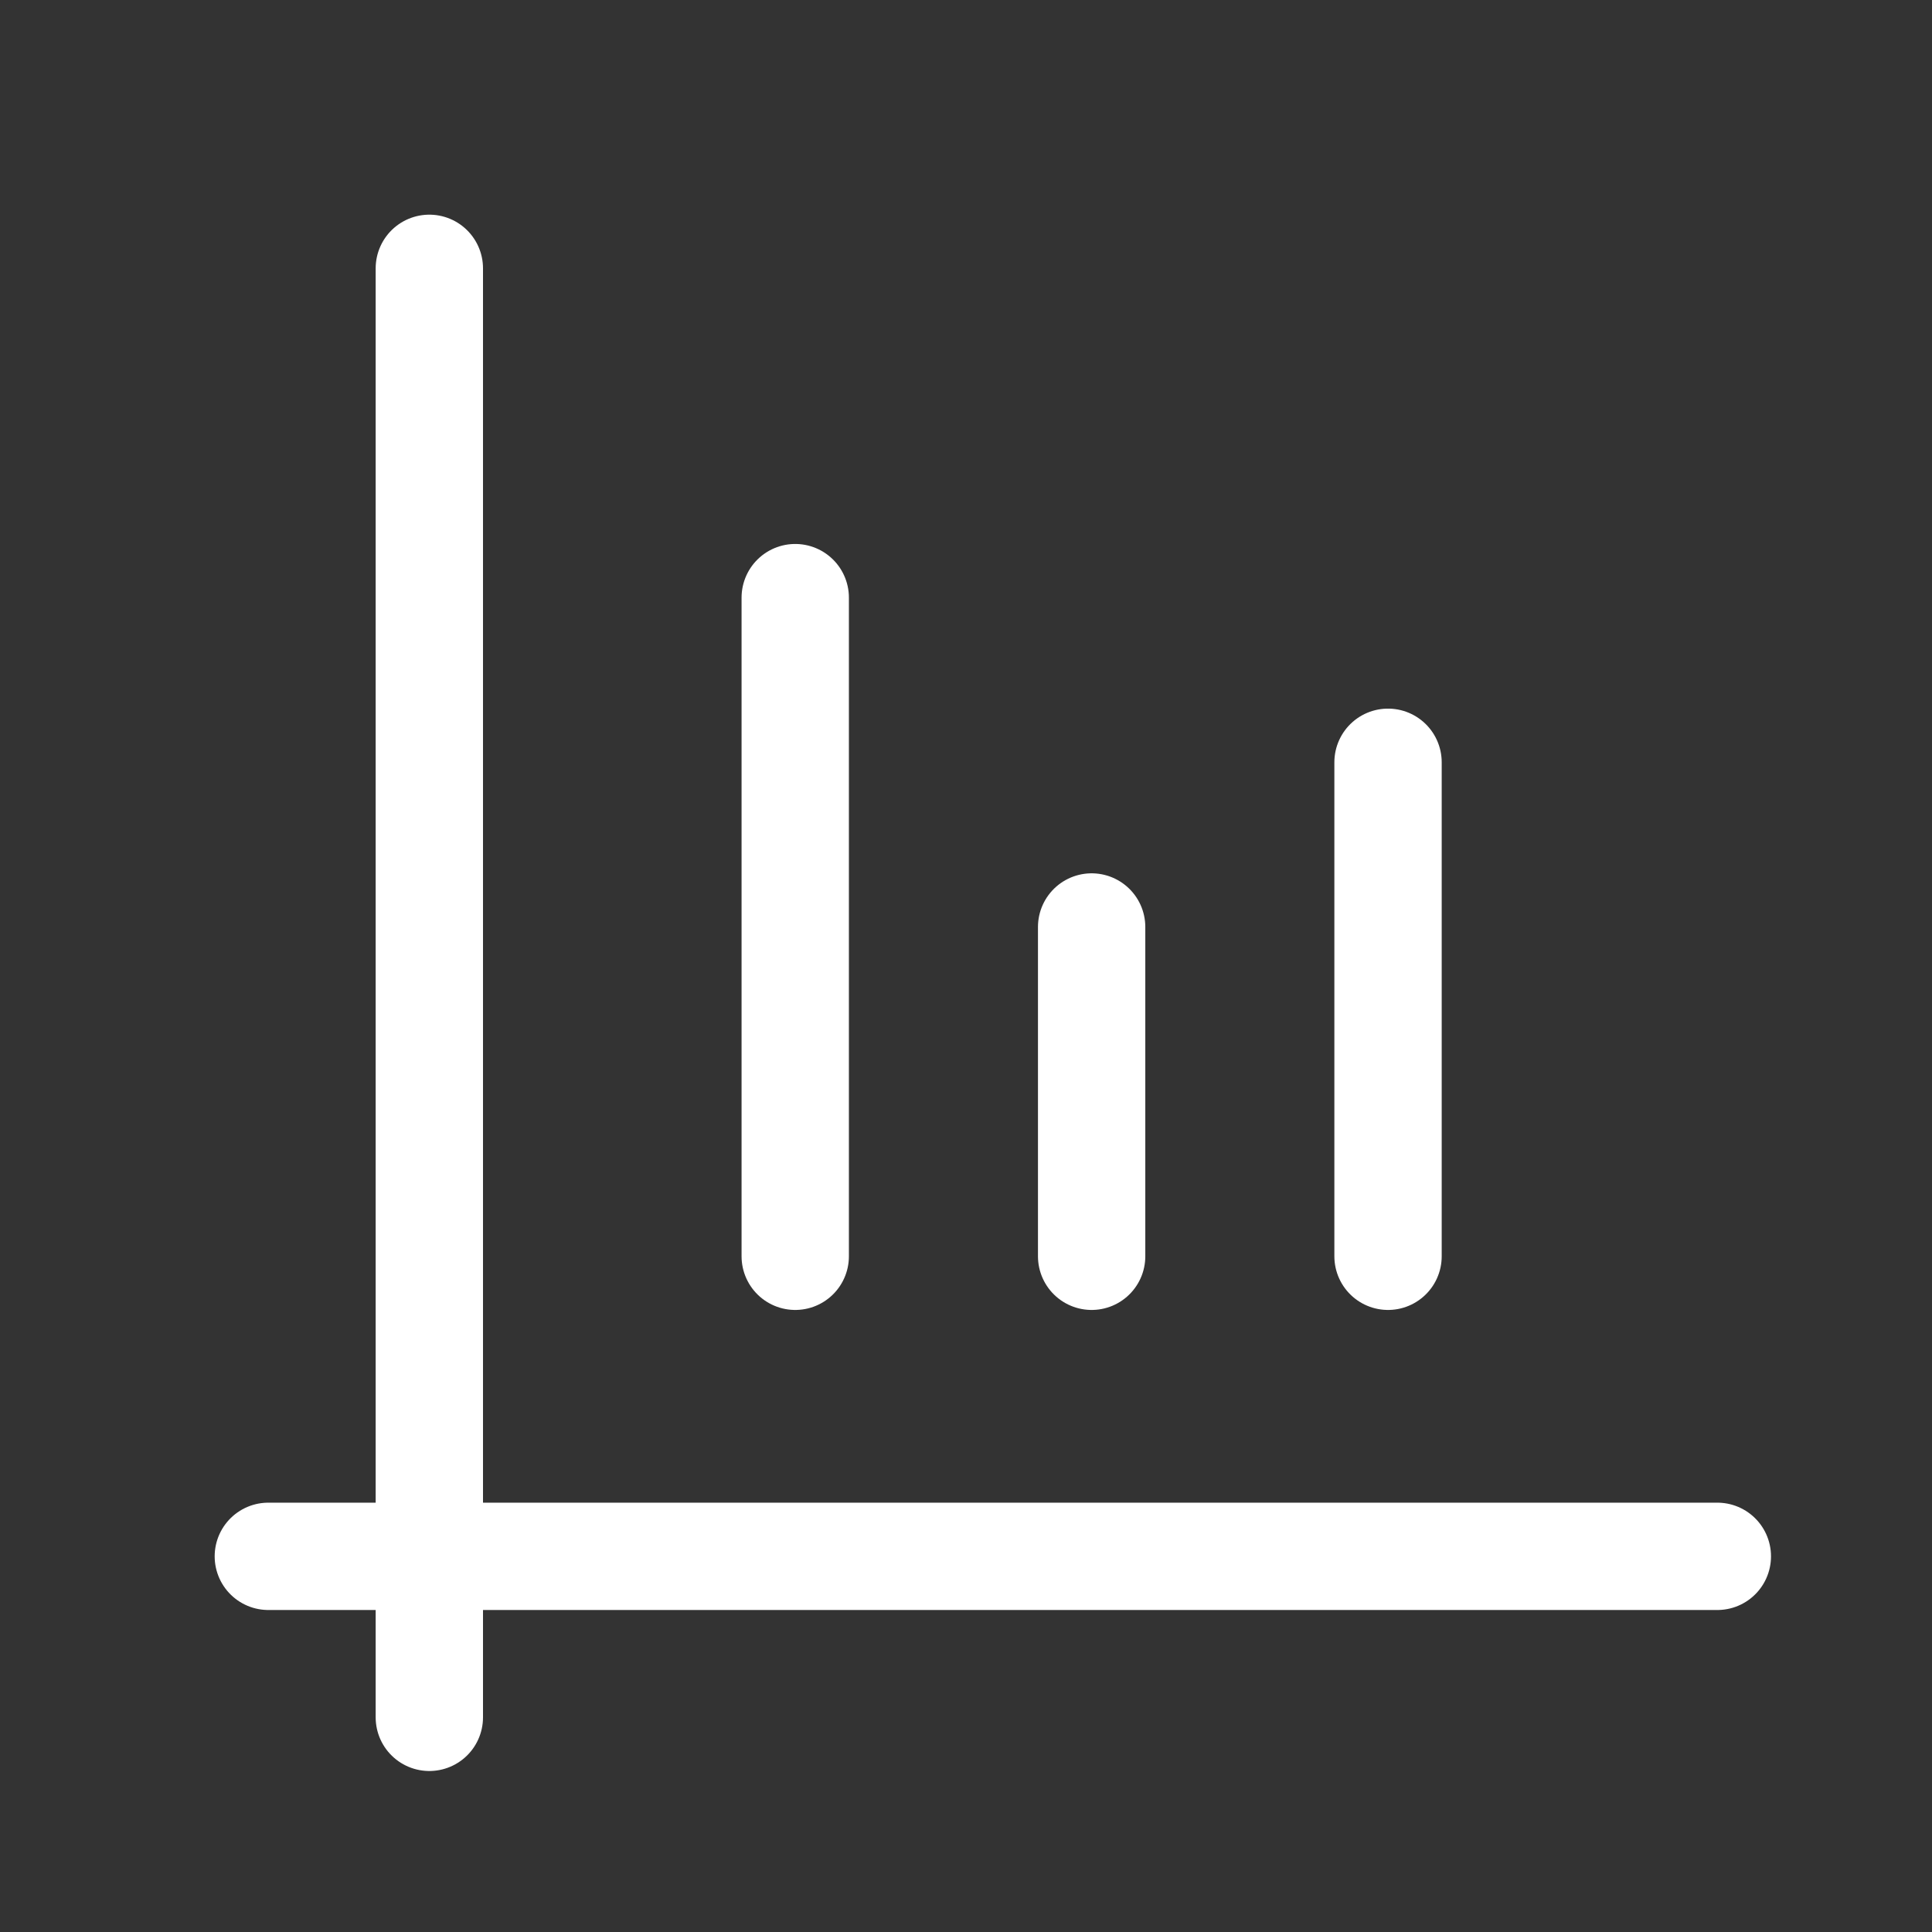 <svg width="36" height="36" viewBox="0 0 36 36" fill="none" xmlns="http://www.w3.org/2000/svg">
<rect x="0" y="0" width="36" height="36" fill="#333333" stroke="none"/>
<path d="M20.341 17.273V23.409M14.818 11.136V23.409M25.864 14.204V23.409" stroke="white" stroke-width="2" stroke-linecap="round" stroke-linejoin="round"/>
<path d="M5 29H32M8 5V32" stroke="white" stroke-width="2" stroke-linecap="round" stroke-linejoin="round"/>
</svg>

